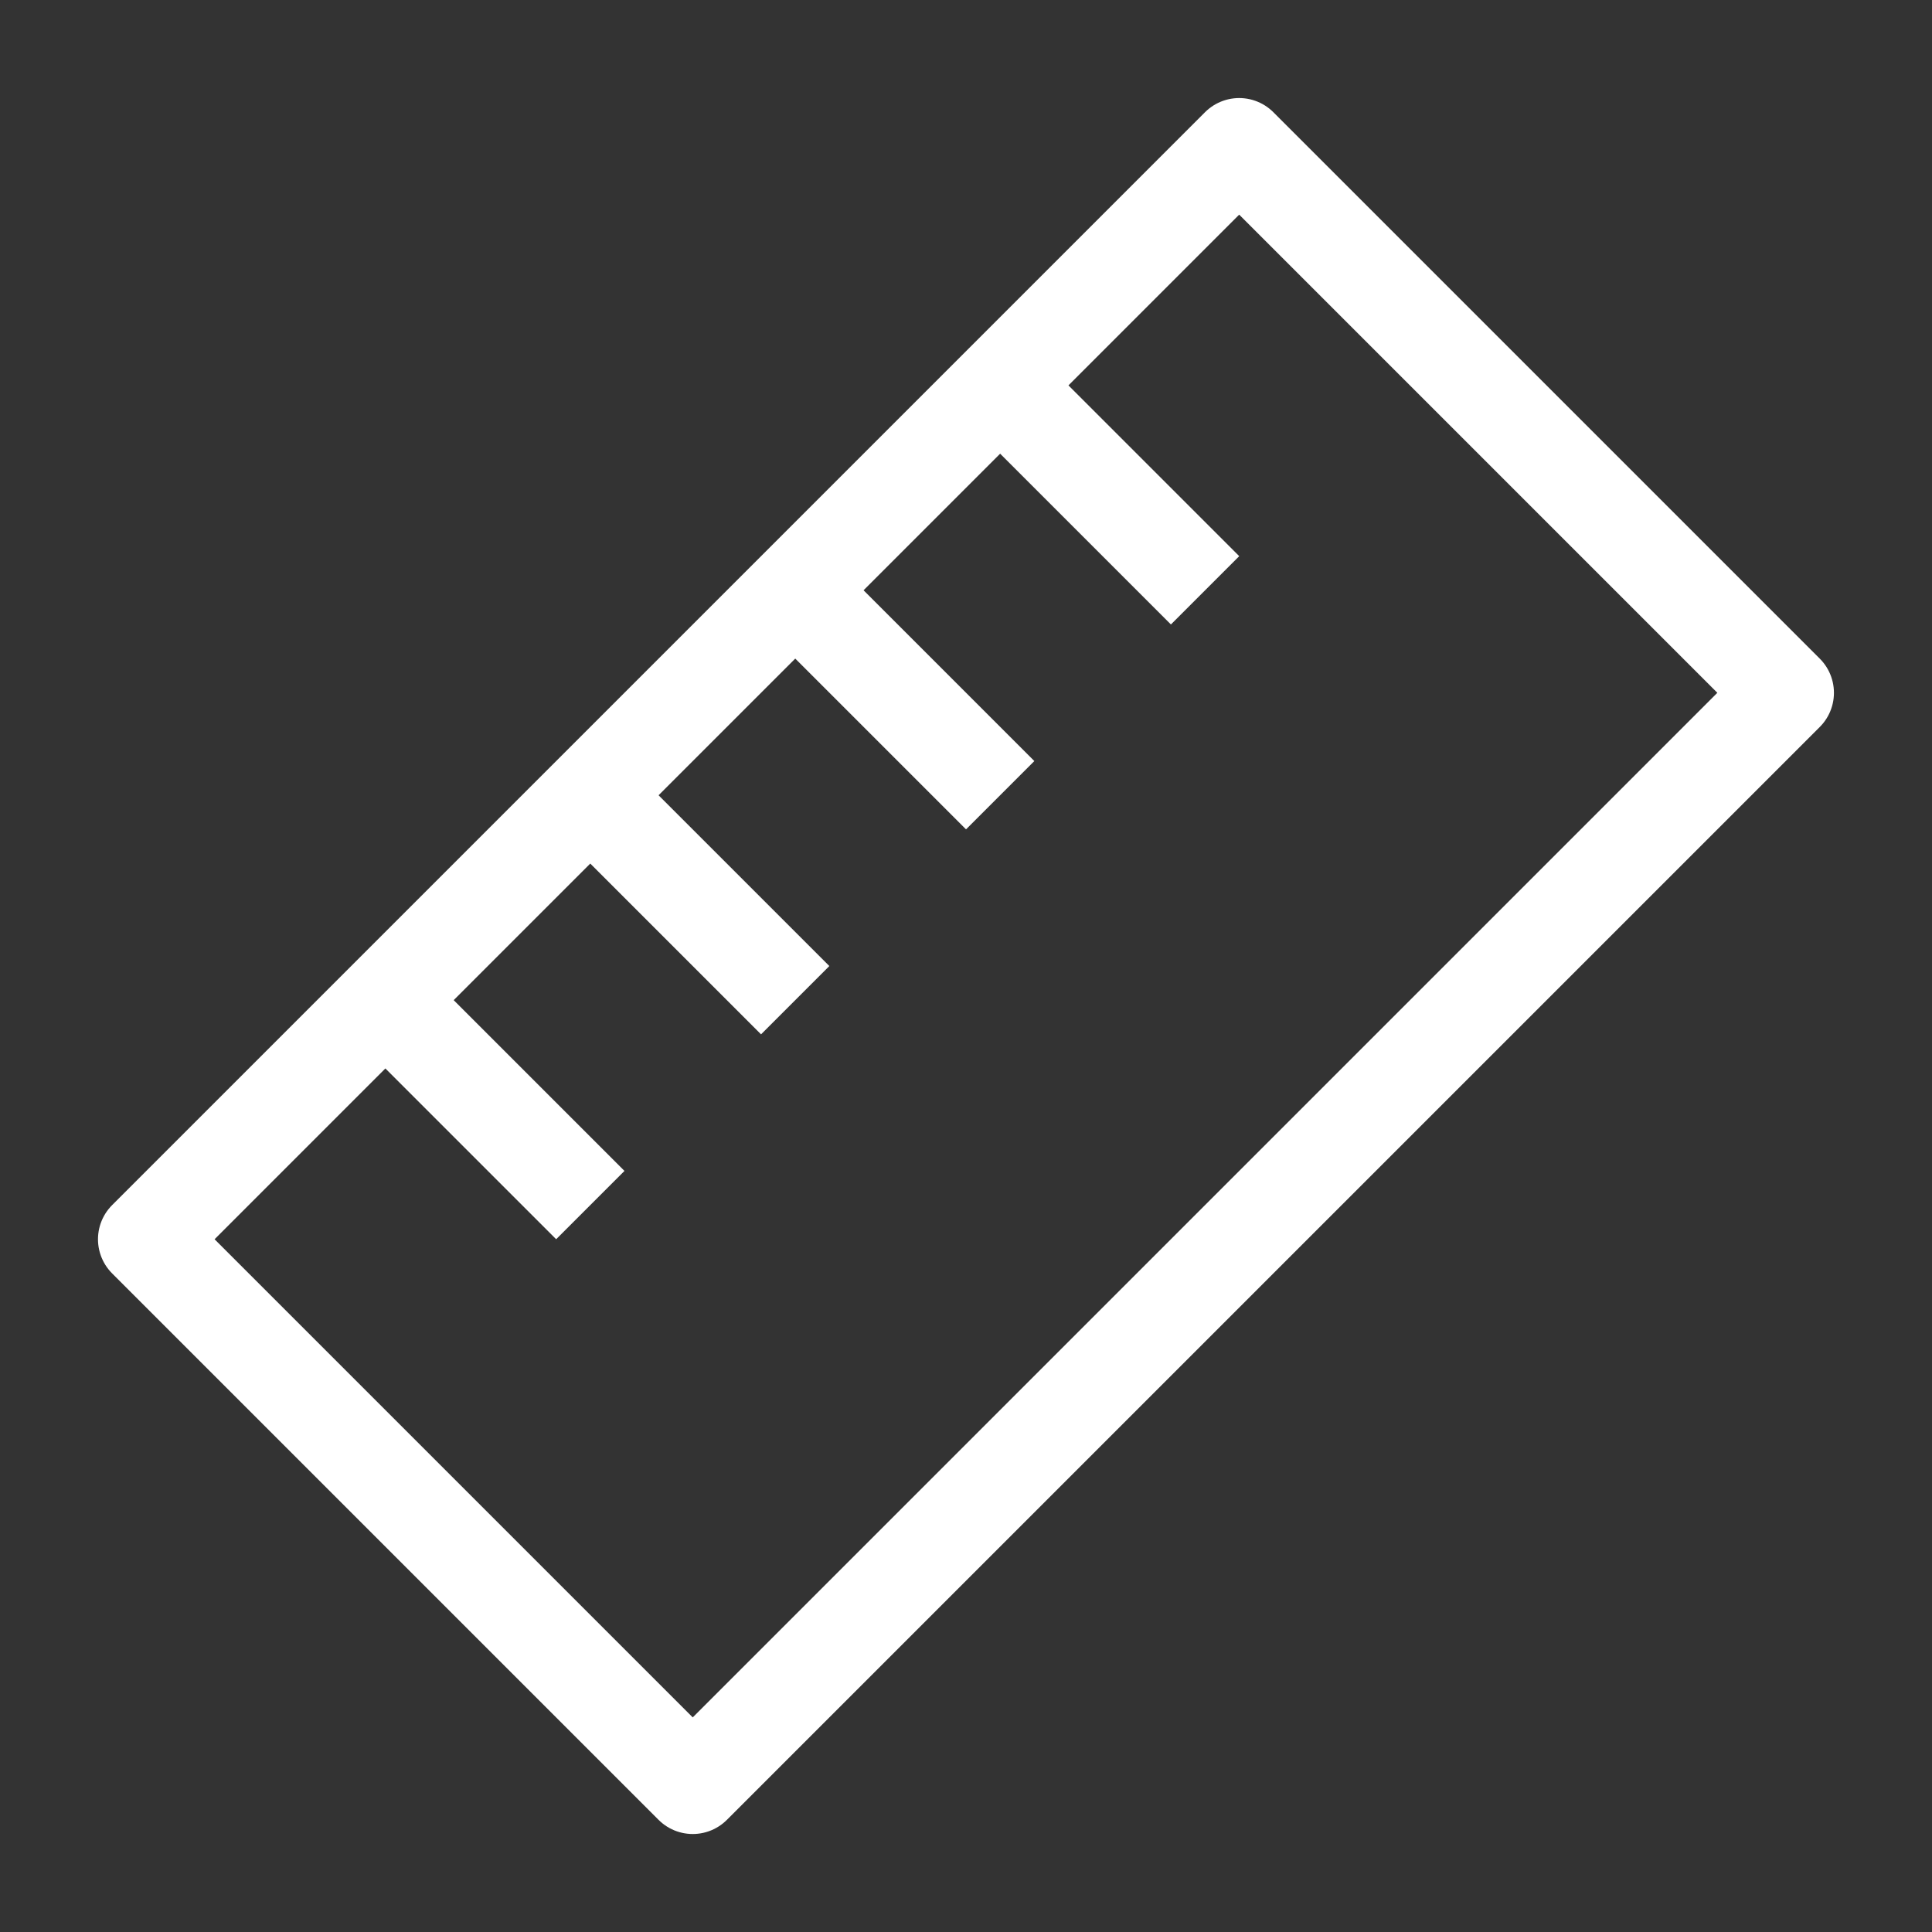 <svg width="20" height="20" viewBox="0 0 20 20" fill="none" xmlns="http://www.w3.org/2000/svg">
<rect x="0" y="0" width="20" height="20" fill="#333333" stroke="none"/>
<g clip-path="url(#clip0_307_2271)">
<rect x="12.828" y="1.515" width="8" height="16" transform="rotate(45 12.828 1.515)" stroke="white" stroke-linejoin="round"/>
<rect x="10.707" y="3.636" width="3" height="1" transform="rotate(45 10.707 3.636)" fill="white"/>
<rect x="8.586" y="5.757" width="3" height="1" transform="rotate(45 8.586 5.757)" fill="white"/>
<rect x="6.464" y="7.879" width="3" height="1" transform="rotate(45 6.464 7.879)" fill="white"/>
<rect x="4.343" y="10" width="3" height="1" transform="rotate(45 4.343 10)" fill="white"/>
</g>
<defs>
<clipPath id="clip0_307_2271">
<rect width="20" height="20" fill="white"/>
</clipPath>
</defs>
</svg>
